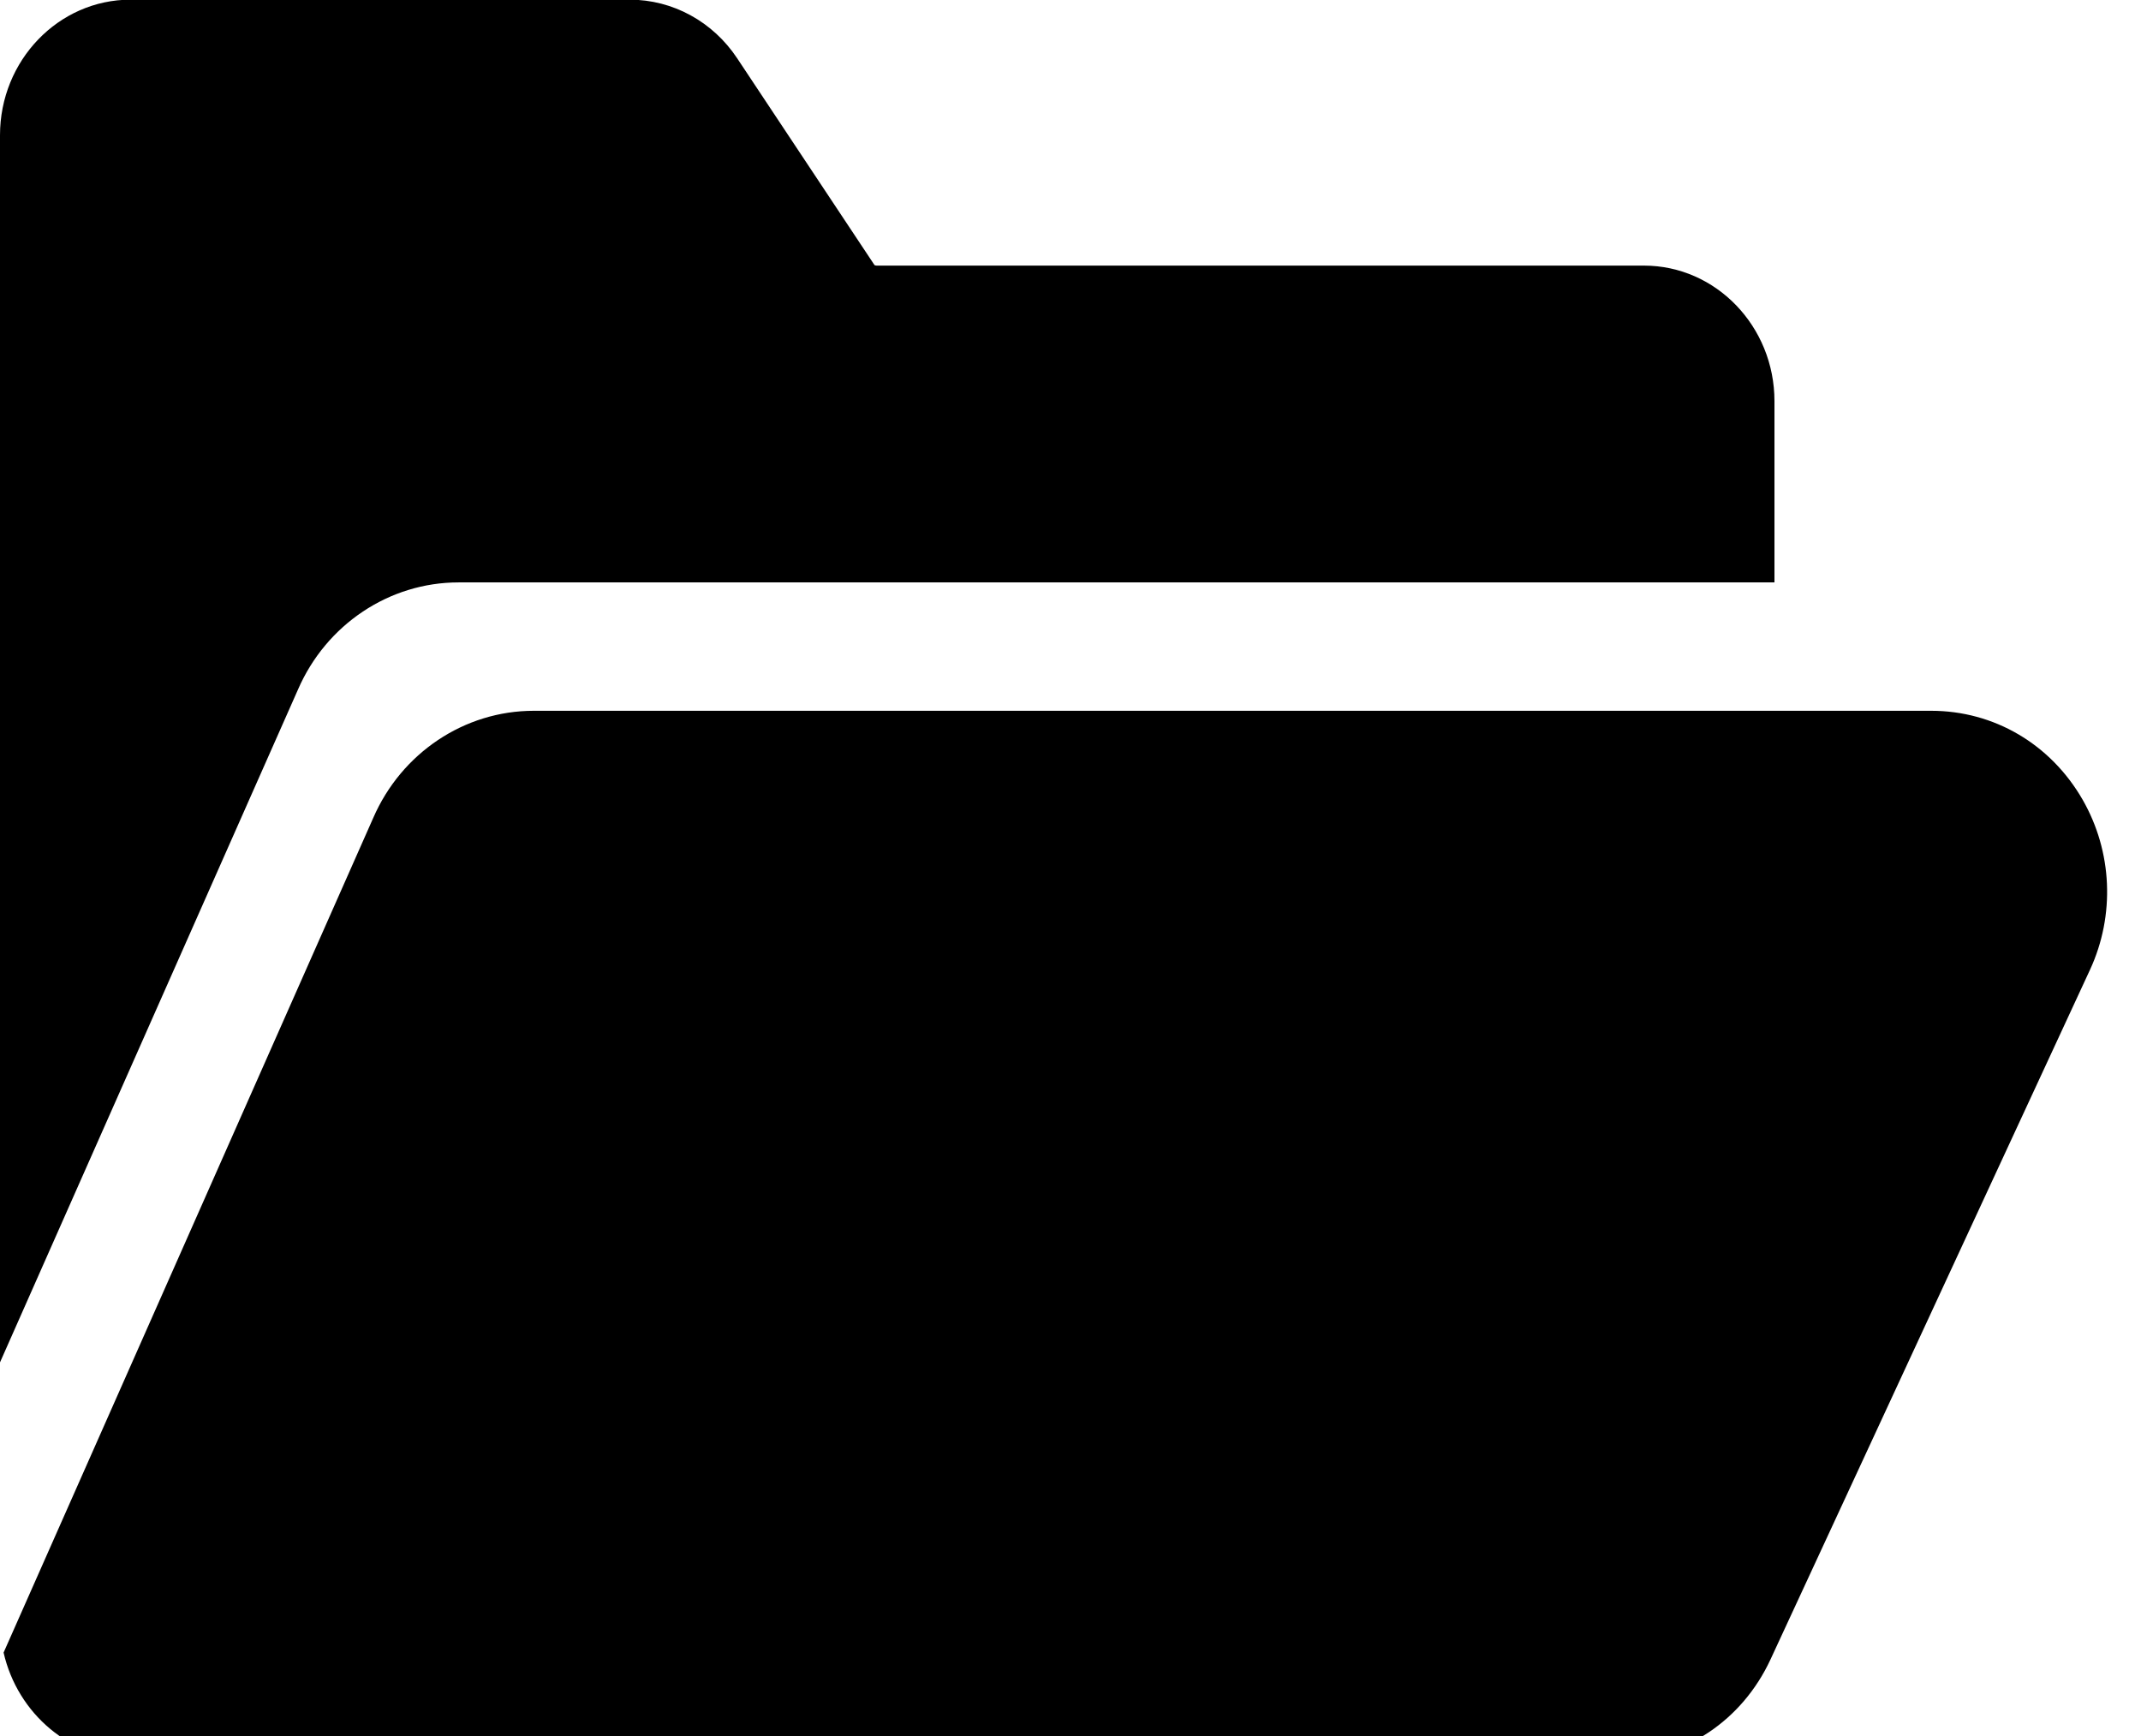 <?xml version="1.0" encoding="UTF-8" standalone="no"?>
<svg
   height="14.597"
   viewBox="0 -57 13.526 10.947"
   width="18"
   version="1.1"
   id="svg6"
   sodipodi:docname="folder.svg"
   inkscape:version="1.1 (c68e22c387, 2021-05-23)"
   xmlns:inkscape="http://www.inkscape.org/namespaces/inkscape"
   xmlns:sodipodi="http://sodipodi.sourceforge.net/DTD/sodipodi-0.dtd"
   xmlns="http://www.w3.org/2000/svg"
   xmlns:svg="http://www.w3.org/2000/svg">
  <defs
     id="defs10" />
  <sodipodi:namedview
     id="namedview8"
     pagecolor="#505050"
     bordercolor="#eeeeee"
     borderopacity="1"
     inkscape:pageshadow="0"
     inkscape:pageopacity="0"
     inkscape:pagecheckerboard="0"
     inkscape:document-units="pt"
     showgrid="false"
     height="18pt"
     units="px"
     inkscape:zoom="14.479776"
     inkscape:cx="10.773648"
     inkscape:cy="16.747497"
     inkscape:window-width="1920"
     inkscape:window-height="1057"
     inkscape:window-x="-8"
     inkscape:window-y="-8"
     inkscape:window-maximized="1"
     inkscape:current-layer="svg6" />
  <g
     id="g14"
     transform="matrix(0.026,0,0,0.028,6.2674531e-7,-57.027)">
    <path
       d="m 506.039,180.988 c -7.781,-12.547 -21.531,-20.047 -36.781,-20.047 h -339.562 c -16.832,0 -32.141,9.488 -39.012,24.18 l -89.812,188.309 c 3.391,13.789 16.27,24.09 31.609,24.09 H 393.75 c 15.445,0 29.562,-8.734 36.461,-22.555 l 77.629,-155.594 c 6.129,-12.312 5.449,-26.66 -1.801,-38.383 z m 0,0"
       id="path2" />
    <path
       d="m 72.402,156.156 c 6.863,-14.688 22.176,-24.18 39.012,-24.18 H 431.168 V 91.078 C 431.168,74.219 416.945,60.5 399.465,60.5 H 213.02 c -0.273,0 -0.461,-0.07 -0.531,-0.121 L 179.117,13.719 C 173.207,5.441 163.445,0.5 153.016,0.5 H 31.711 C 14.223,0.5 0,14.219 0,31.078 V 307.953 Z m 0,0"
       id="path4" />
  </g>
</svg>
